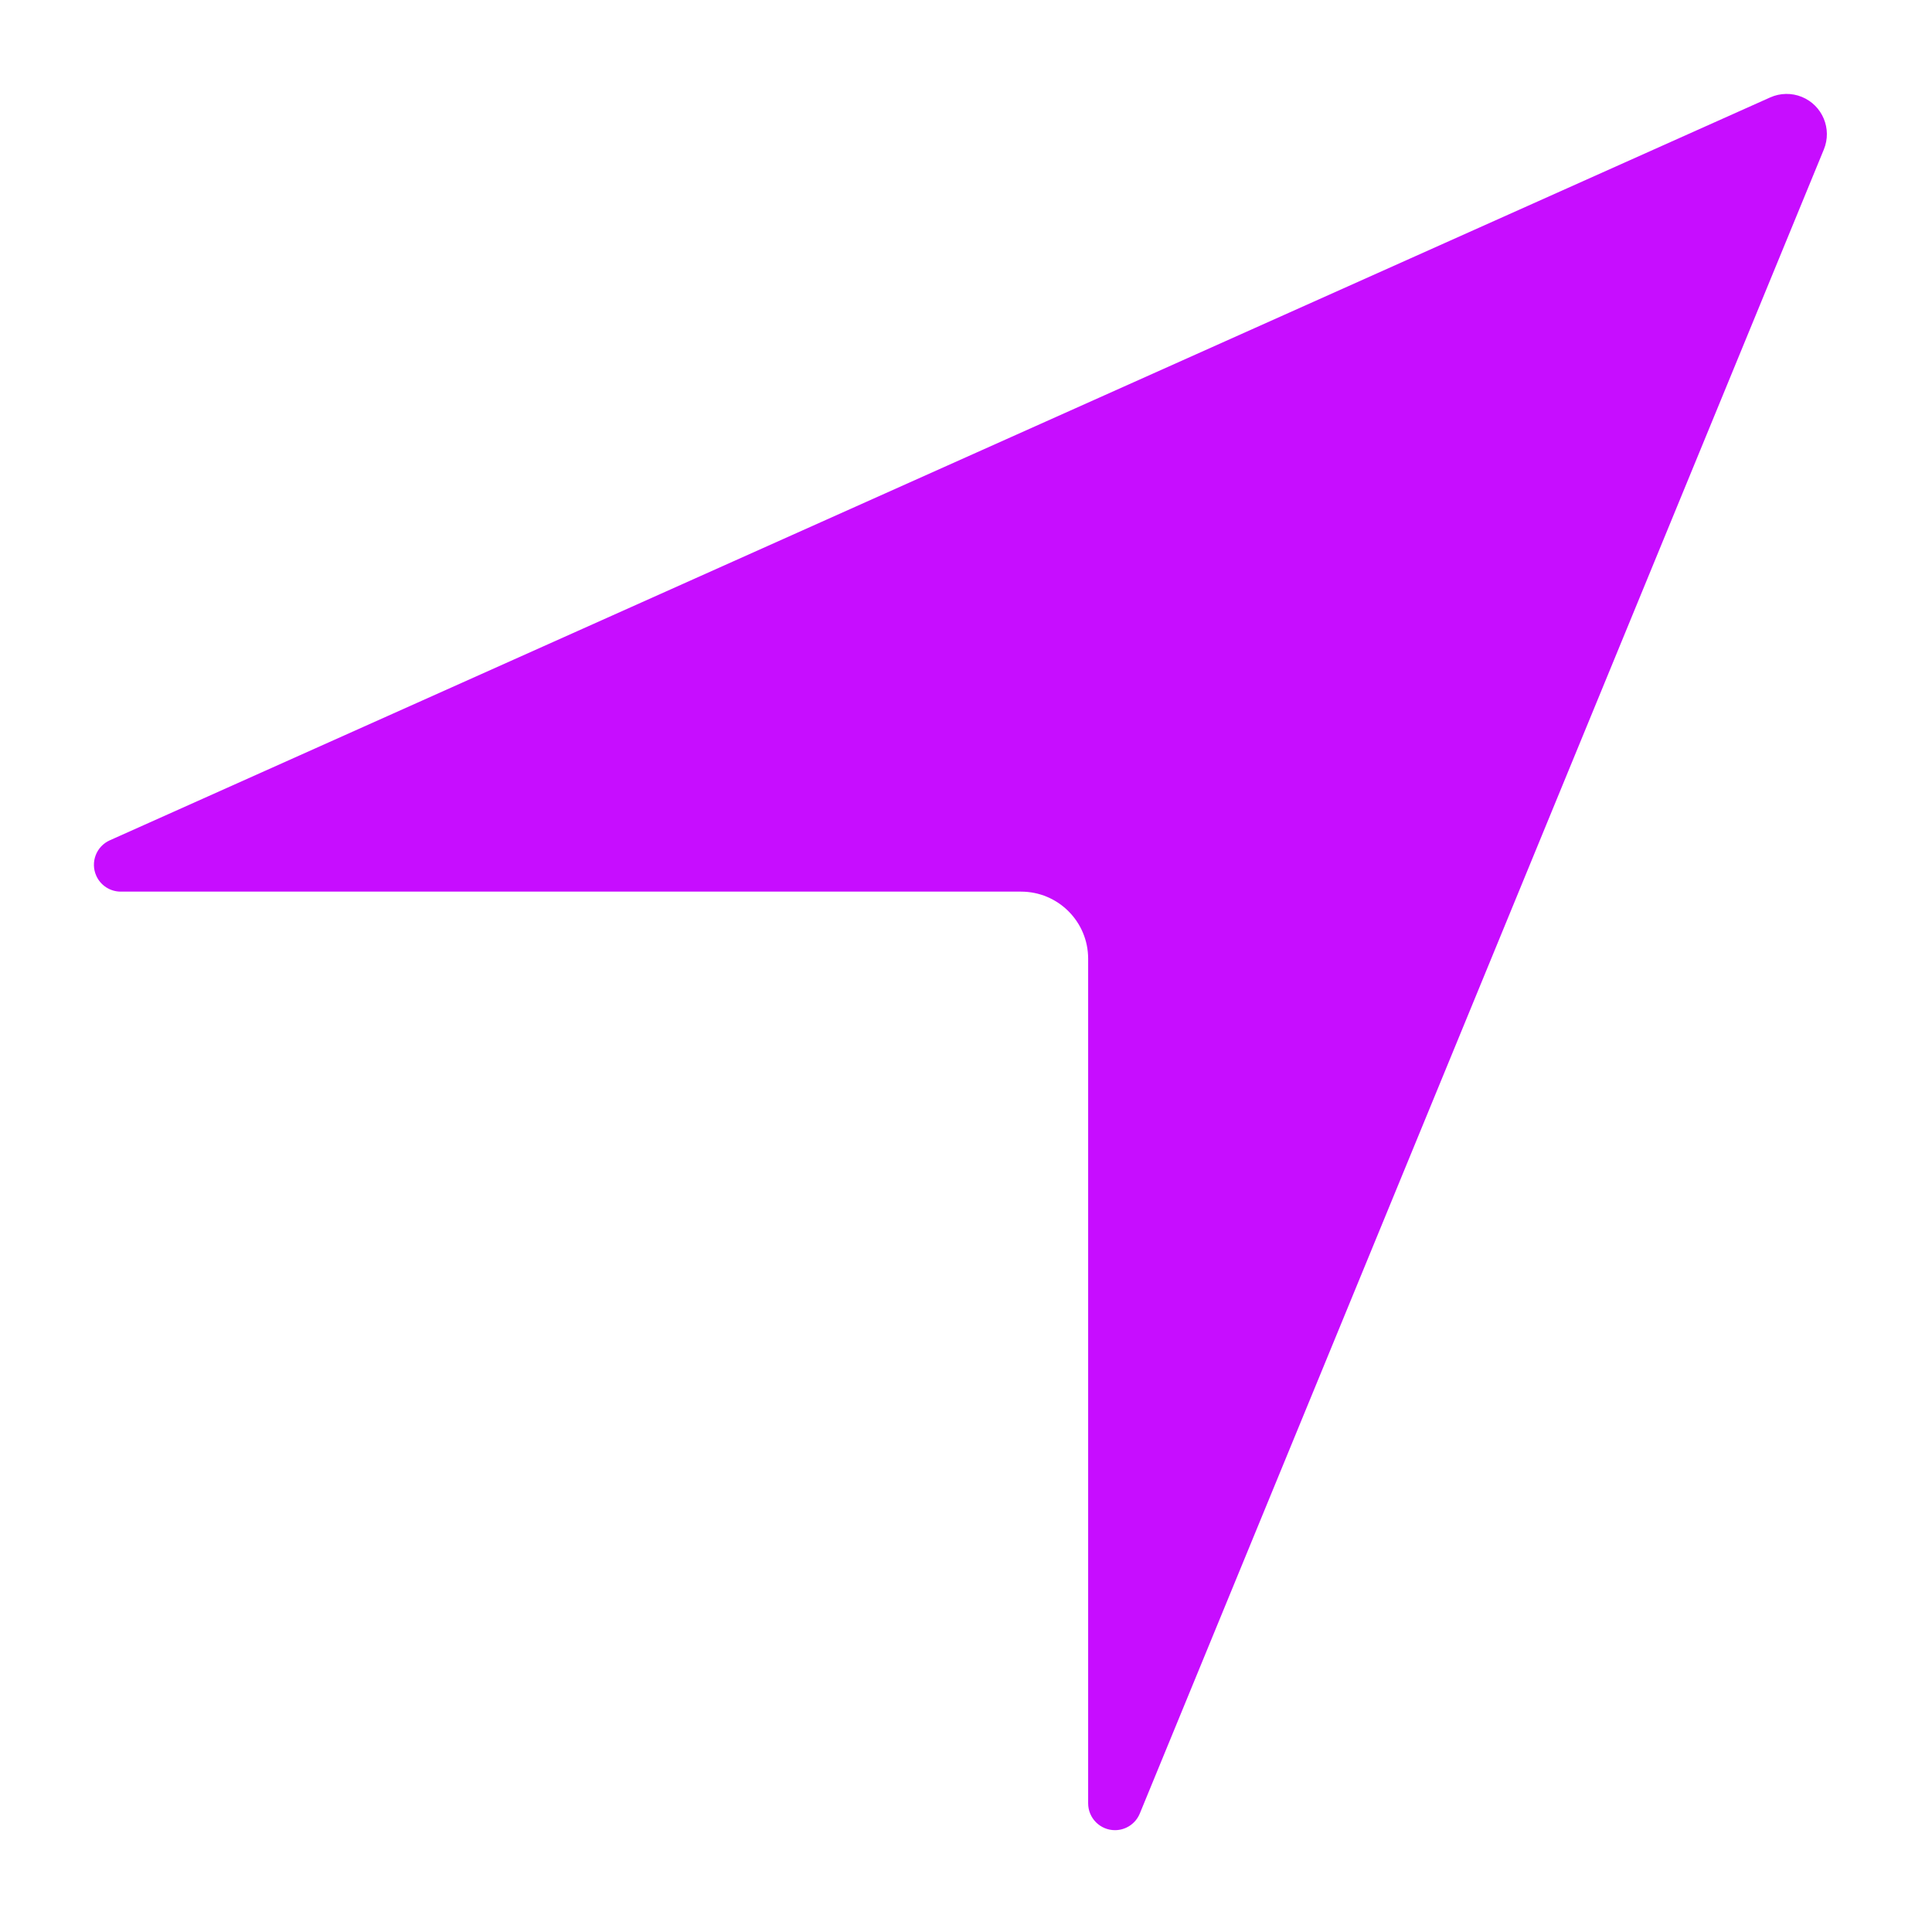 <svg xmlns="http://www.w3.org/2000/svg" width="144" height="144" viewBox="0 0 144 144">
  <path fill="#C70DFF" fill-rule="evenodd" d="M9,66.457 L76.104,66.457 C78.866,66.457 81.104,68.696 81.104,71.457 L81.104,134.41 C81.104,135.514 82,136.41 83.104,136.41 C83.915,136.41 84.646,135.92 84.954,135.17 L135.939,11.141 C136.569,9.608 135.837,7.855 134.305,7.225 C133.545,6.913 132.689,6.926 131.939,7.262 L8.184,62.632 C7.175,63.083 6.724,64.266 7.175,65.274 C7.497,65.994 8.212,66.457 9,66.457 Z"/>
</svg>
